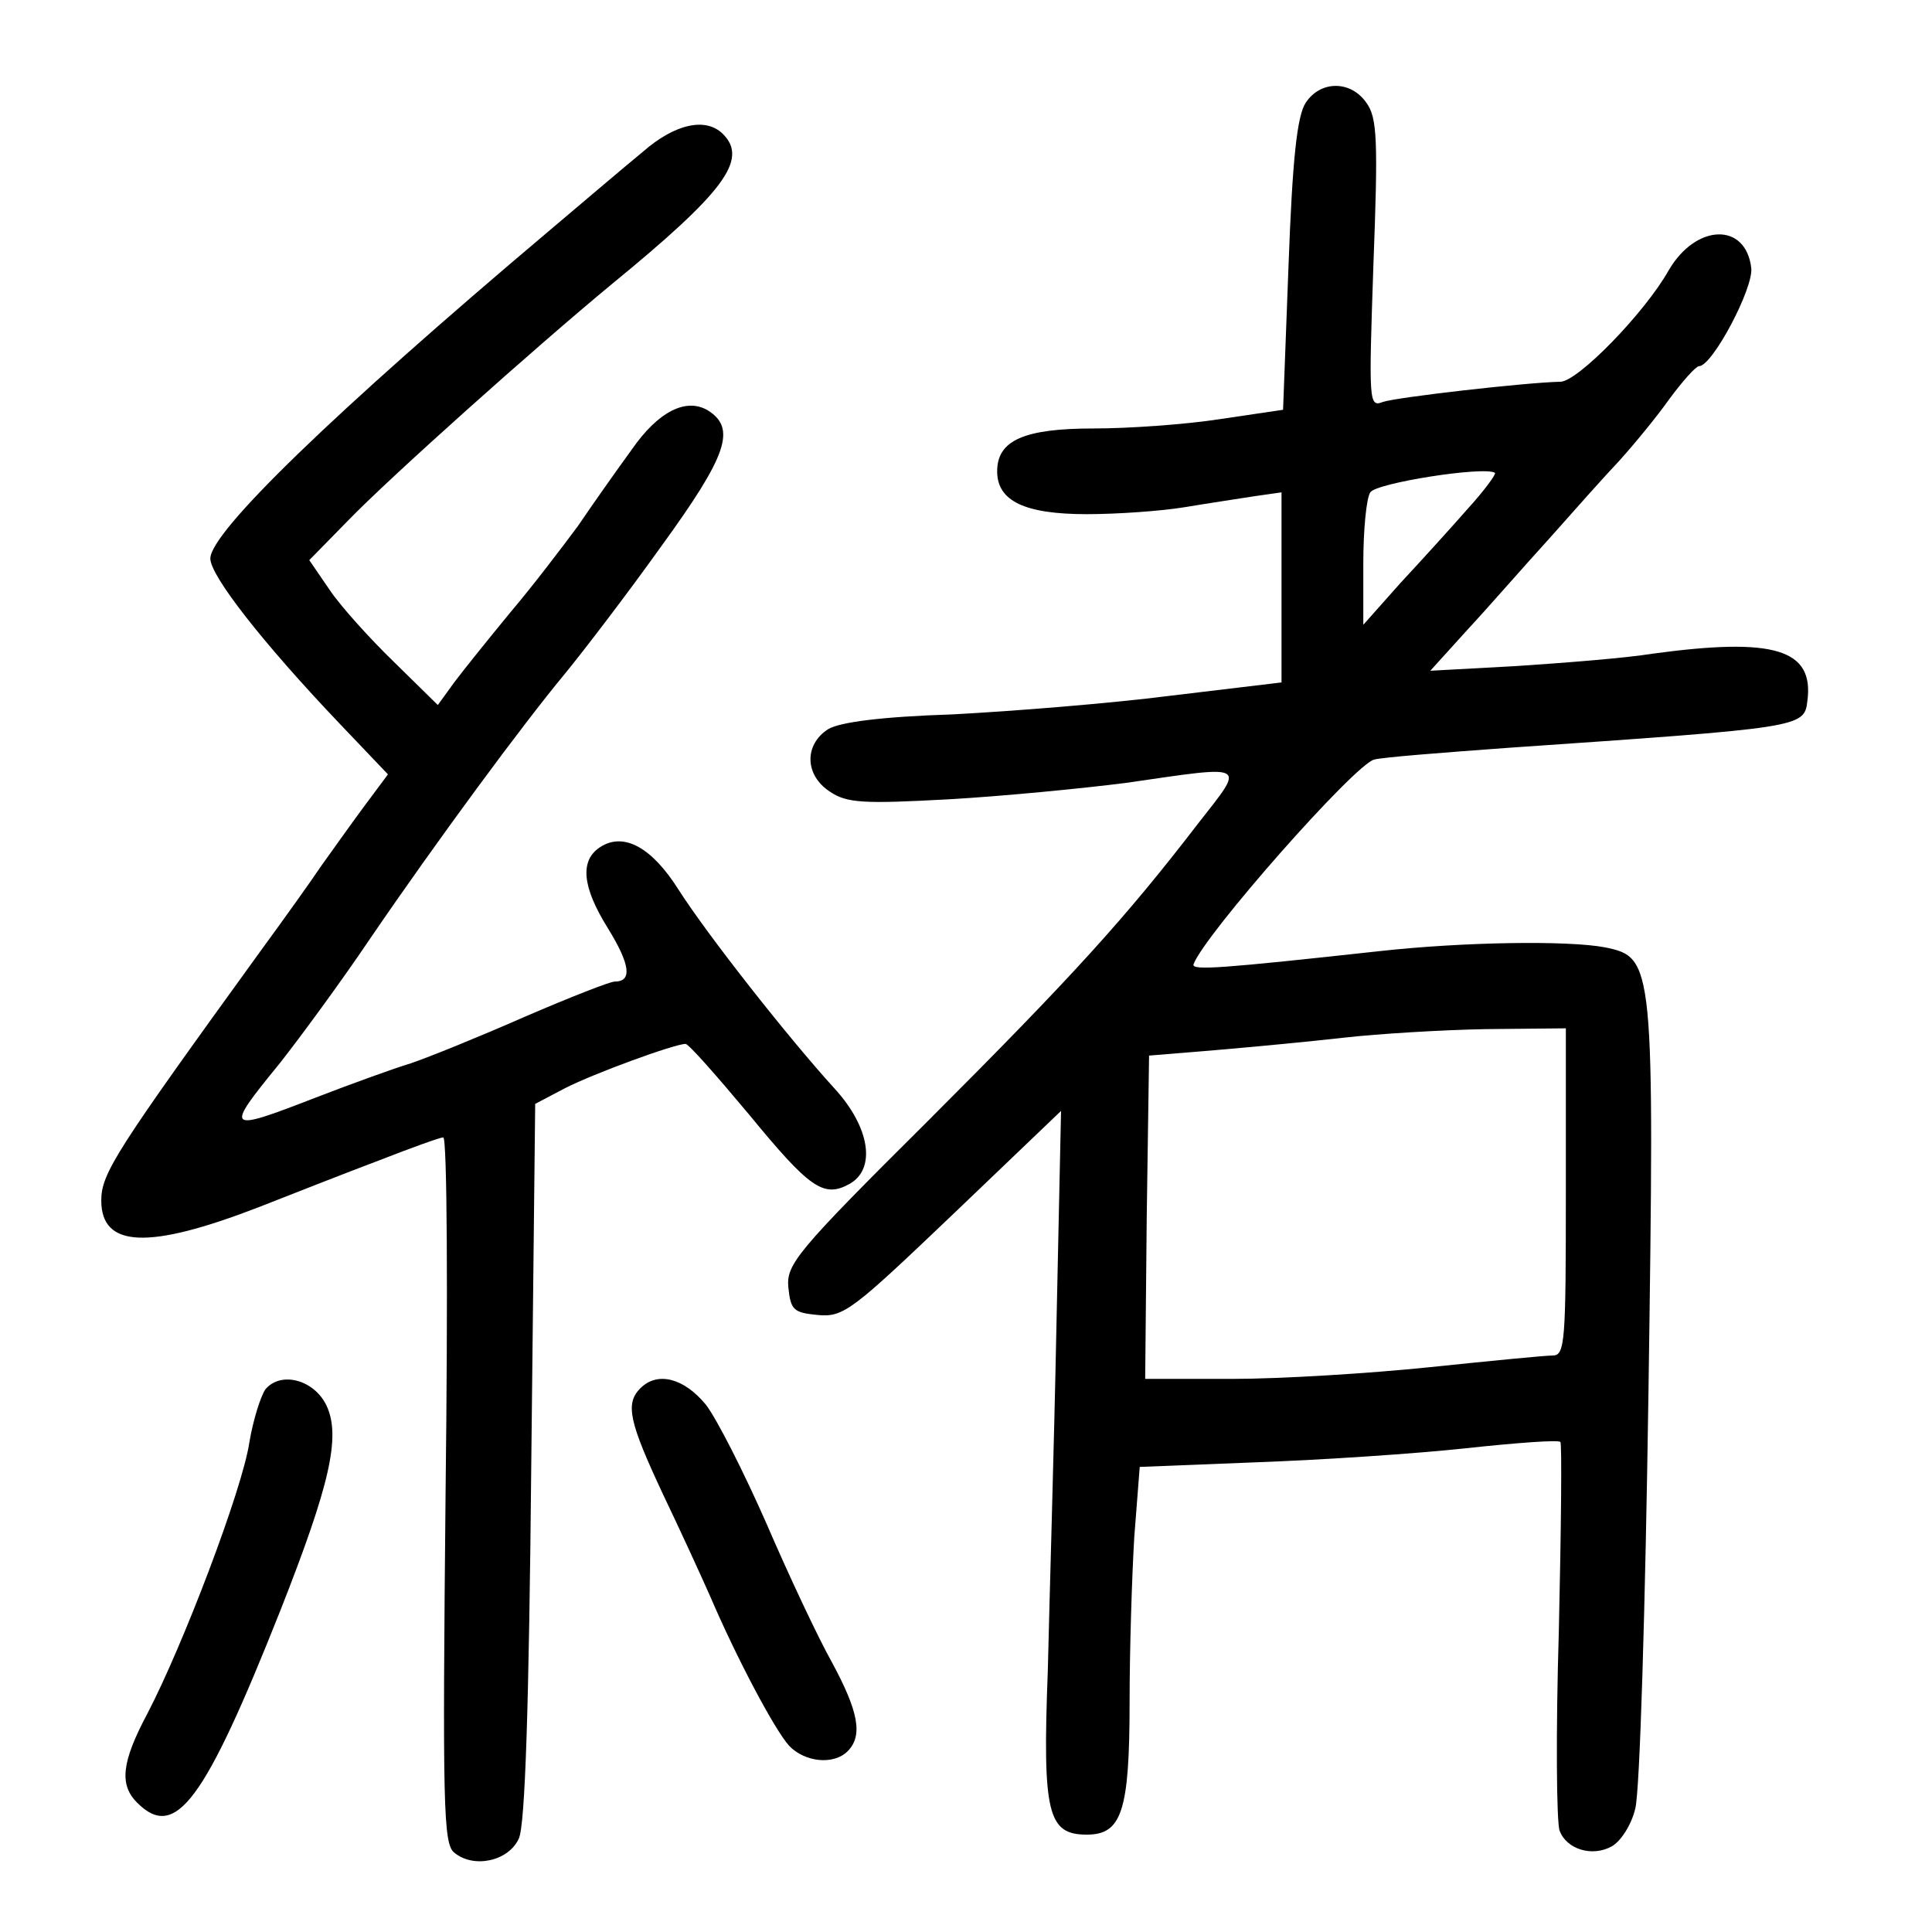 <?xml version="1.0" standalone="no"?>
<!DOCTYPE svg PUBLIC "-//W3C//DTD SVG 20010904//EN"
 "http://www.w3.org/TR/2001/REC-SVG-20010904/DTD/svg10.dtd">
<svg version="1.0" xmlns="http://www.w3.org/2000/svg"
 width="248pt" height="248pt" viewBox="0 0 248 248"
 preserveAspectRatio="xMidYMid meet">
<g transform="translate(0,248) scale(0.1,-0.1)"
fill="#000000" stroke="none">
<path d="M1676 2348 c-11 -17 -17 -72 -22 -209 l-7 -185 -81 -12 c-45 -7 -118
-12 -162 -12 -89 0 -124 -15 -124 -55 0 -38 35 -55 115 -55 39 0 96 4 126 9
30 5 70 11 89 14 l35 5 0 -122 0 -122 -142 -17 c-78 -10 -204 -20 -280 -24
-92 -3 -145 -10 -160 -19 -31 -20 -30 -59 2 -80 22 -15 43 -16 153 -10 70 4
172 14 227 21 159 23 154 26 93 -52 -93 -121 -160 -195 -346 -381 -170 -169
-183 -185 -180 -215 3 -29 7 -32 38 -35 33 -3 44 6 174 130 l138 132 -6 -280
c-3 -153 -9 -351 -11 -439 -7 -183 0 -210 50 -210 45 0 55 30 55 171 0 66 3
161 6 211 l7 90 151 6 c83 3 204 11 268 18 65 7 119 11 121 8 2 -2 1 -111 -2
-242 -4 -131 -3 -247 1 -257 9 -24 42 -34 67 -20 11 6 25 27 30 48 6 20 13
260 17 532 8 556 7 561 -56 574 -48 9 -182 7 -290 -5 -201 -22 -240 -25 -238
-17 13 37 207 257 232 263 11 3 89 9 171 15 377 26 381 26 385 60 9 67 -43 82
-198 61 -37 -6 -116 -12 -176 -16 l-110 -6 48 53 c27 29 73 82 105 117 31 35
71 80 90 100 18 20 47 55 64 79 17 23 34 42 38 42 17 0 70 100 67 126 -7 59
-71 57 -106 -3 -31 -55 -117 -143 -139 -143 -45 -1 -211 -20 -228 -26 -18 -7
-18 0 -12 177 6 158 5 188 -9 207 -20 29 -59 29 -78 0z m209 -520 c-21 -24
-60 -67 -87 -96 l-48 -54 0 79 c0 43 4 84 9 91 7 12 147 34 160 25 2 -1 -13
-22 -34 -45z m125 -878 c0 -193 -1 -210 -17 -210 -10 0 -81 -7 -158 -15 -77
-8 -191 -15 -253 -15 l-112 0 2 208 3 207 85 7 c47 4 121 11 165 16 44 5 126
10 183 11 l102 1 0 -210z"/>
<path d="M825 2285 c-22 -18 -76 -64 -121 -102 -276 -233 -434 -386 -434 -420
0 -22 67 -108 167 -213 l61 -64 -32 -43 c-17 -23 -41 -57 -54 -75 -12 -18 -47
-67 -77 -108 -186 -257 -205 -286 -205 -321 0 -61 61 -63 201 -9 46 18 117 46
157 61 41 16 77 29 81 29 5 0 6 -204 3 -453 -4 -404 -3 -454 11 -465 25 -21
70 -11 83 18 8 17 13 166 16 484 l5 459 38 20 c37 19 141 57 155 57 4 0 40
-41 81 -90 78 -95 96 -108 129 -90 35 19 27 73 -19 123 -60 66 -163 197 -200
255 -34 54 -70 74 -100 55 -27 -17 -24 -51 9 -104 29 -47 32 -69 9 -69 -6 0
-57 -20 -115 -45 -57 -25 -123 -52 -147 -60 -23 -7 -78 -27 -122 -44 -116 -45
-117 -43 -46 44 26 33 79 105 116 160 86 126 196 275 250 340 23 28 79 101
124 164 85 117 96 151 60 174 -28 17 -64 -1 -98 -50 -19 -26 -50 -70 -69 -98
-20 -27 -58 -77 -86 -110 -28 -34 -61 -75 -73 -91 l-21 -29 -56 55 c-31 30
-69 72 -83 93 l-26 38 49 50 c53 55 241 223 339 304 144 118 176 160 143 193
-22 22 -62 13 -103 -23z"/>
<path d="M341 697 c-6 -8 -16 -39 -21 -69 -9 -60 -85 -260 -131 -348 -33 -62
-36 -91 -13 -114 49 -49 86 0 184 247 63 160 78 223 59 263 -16 33 -58 44 -78
21z"/>
<path d="M822 698 c-20 -20 -14 -44 29 -136 23 -48 50 -107 61 -132 33 -77 82
-170 101 -191 20 -21 57 -25 75 -7 20 20 14 51 -20 114 -18 32 -56 113 -84
178 -29 66 -64 135 -78 153 -28 34 -62 43 -84 21z"/>
</g>
</svg>
